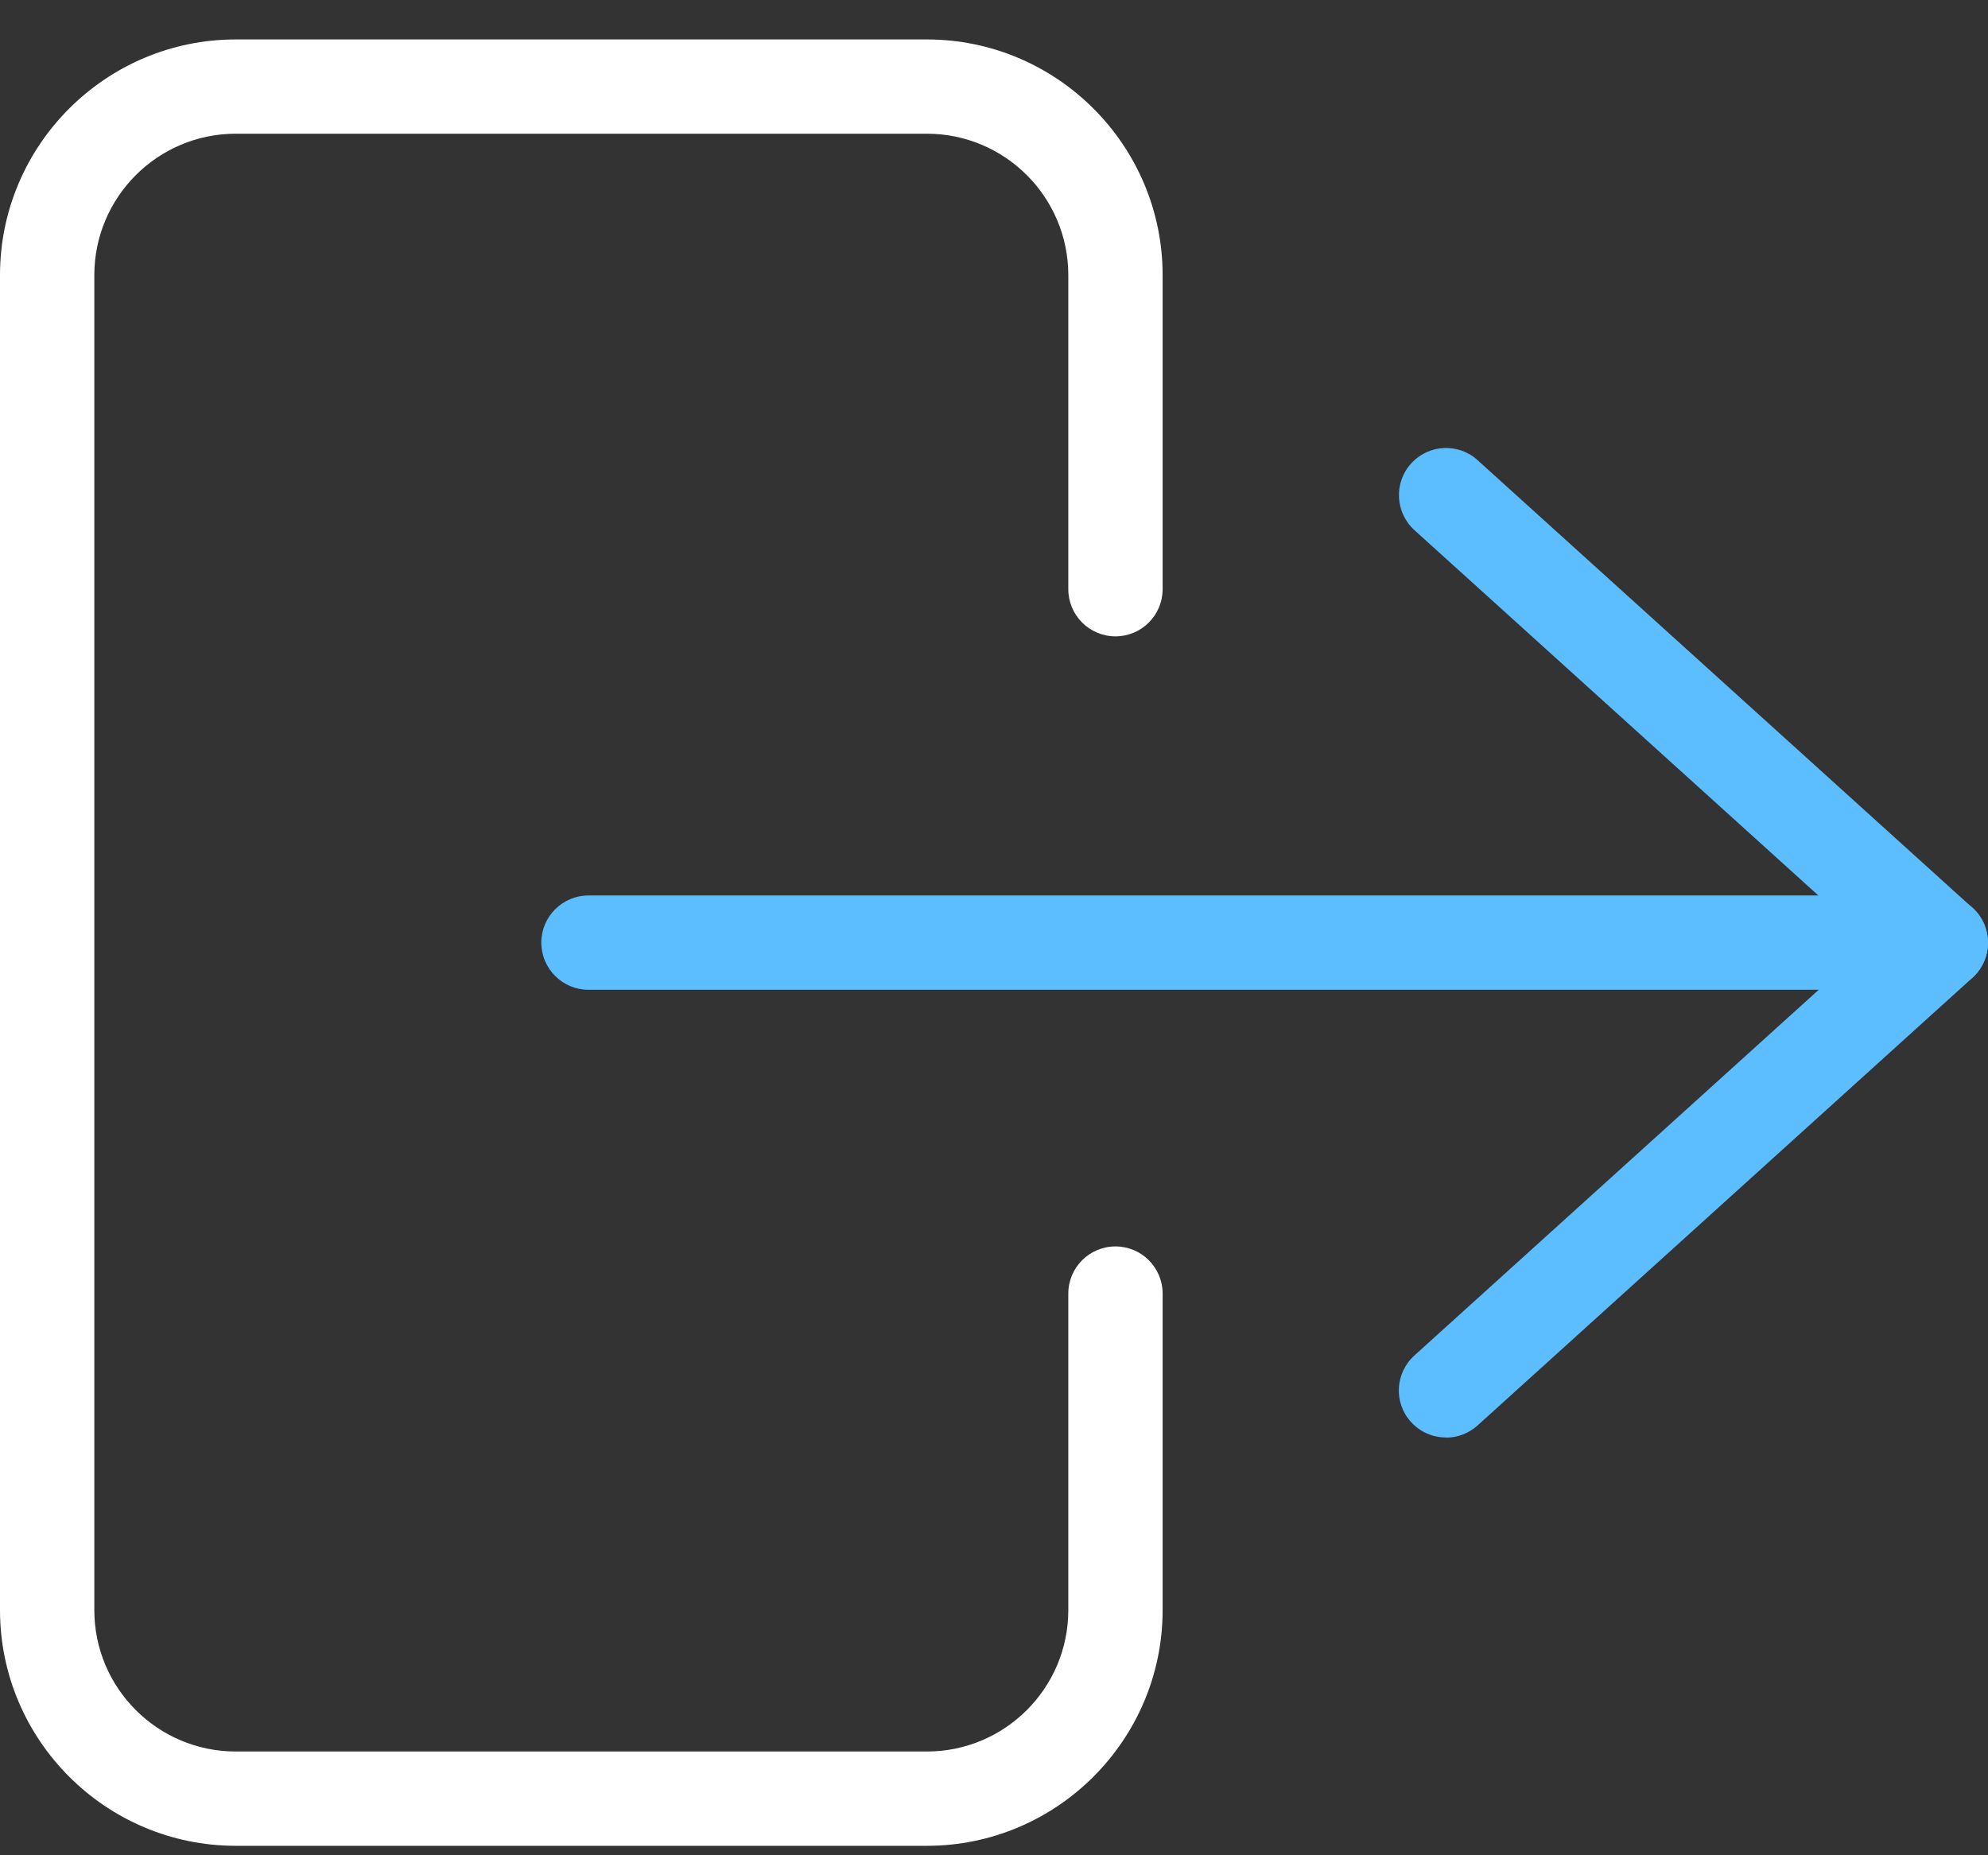 <svg width="45" height="42" viewBox="0 0 45 42" fill="none" xmlns="http://www.w3.org/2000/svg">
<rect x="0" y="0" width="45" height="42" fill="#333333" stroke="none"/>
<path d="M32.73 32.542C32.439 32.542 32.149 32.423 31.94 32.192C31.543 31.757 31.577 31.082 32.017 30.685L42.344 21.343L32.017 12.002C31.581 11.605 31.547 10.93 31.94 10.495C32.337 10.055 33.011 10.021 33.447 10.418L44.65 20.553C44.872 20.754 45 21.044 45 21.343C45 21.642 44.872 21.933 44.65 22.133L33.447 32.269C33.242 32.453 32.986 32.546 32.73 32.546V32.542Z" fill="#5CBDFF"/>
<path d="M43.933 22.407H13.321C12.732 22.407 12.253 21.928 12.253 21.339C12.253 20.75 12.732 20.272 13.321 20.272H43.933C44.522 20.272 45 20.75 45 21.339C45 21.928 44.522 22.407 43.933 22.407Z" fill="#5CBDFF"/>
<path d="M20.98 41.786H5.337C2.395 41.786 0 39.39 0 36.449V6.23C0 3.288 2.395 0.893 5.337 0.893H20.98C23.922 0.893 26.317 3.288 26.317 6.23V13.338C26.317 13.927 25.839 14.406 25.25 14.406C24.66 14.406 24.182 13.927 24.182 13.338V6.23C24.182 4.462 22.748 3.027 20.98 3.027H5.337C3.569 3.027 2.135 4.462 2.135 6.23V36.449C2.135 38.216 3.569 39.651 5.337 39.651H20.98C22.748 39.651 24.182 38.216 24.182 36.449V29.285C24.182 28.695 24.66 28.217 25.25 28.217C25.839 28.217 26.317 28.695 26.317 29.285V36.449C26.317 39.39 23.922 41.786 20.98 41.786Z" fill="white"/>
</svg>
